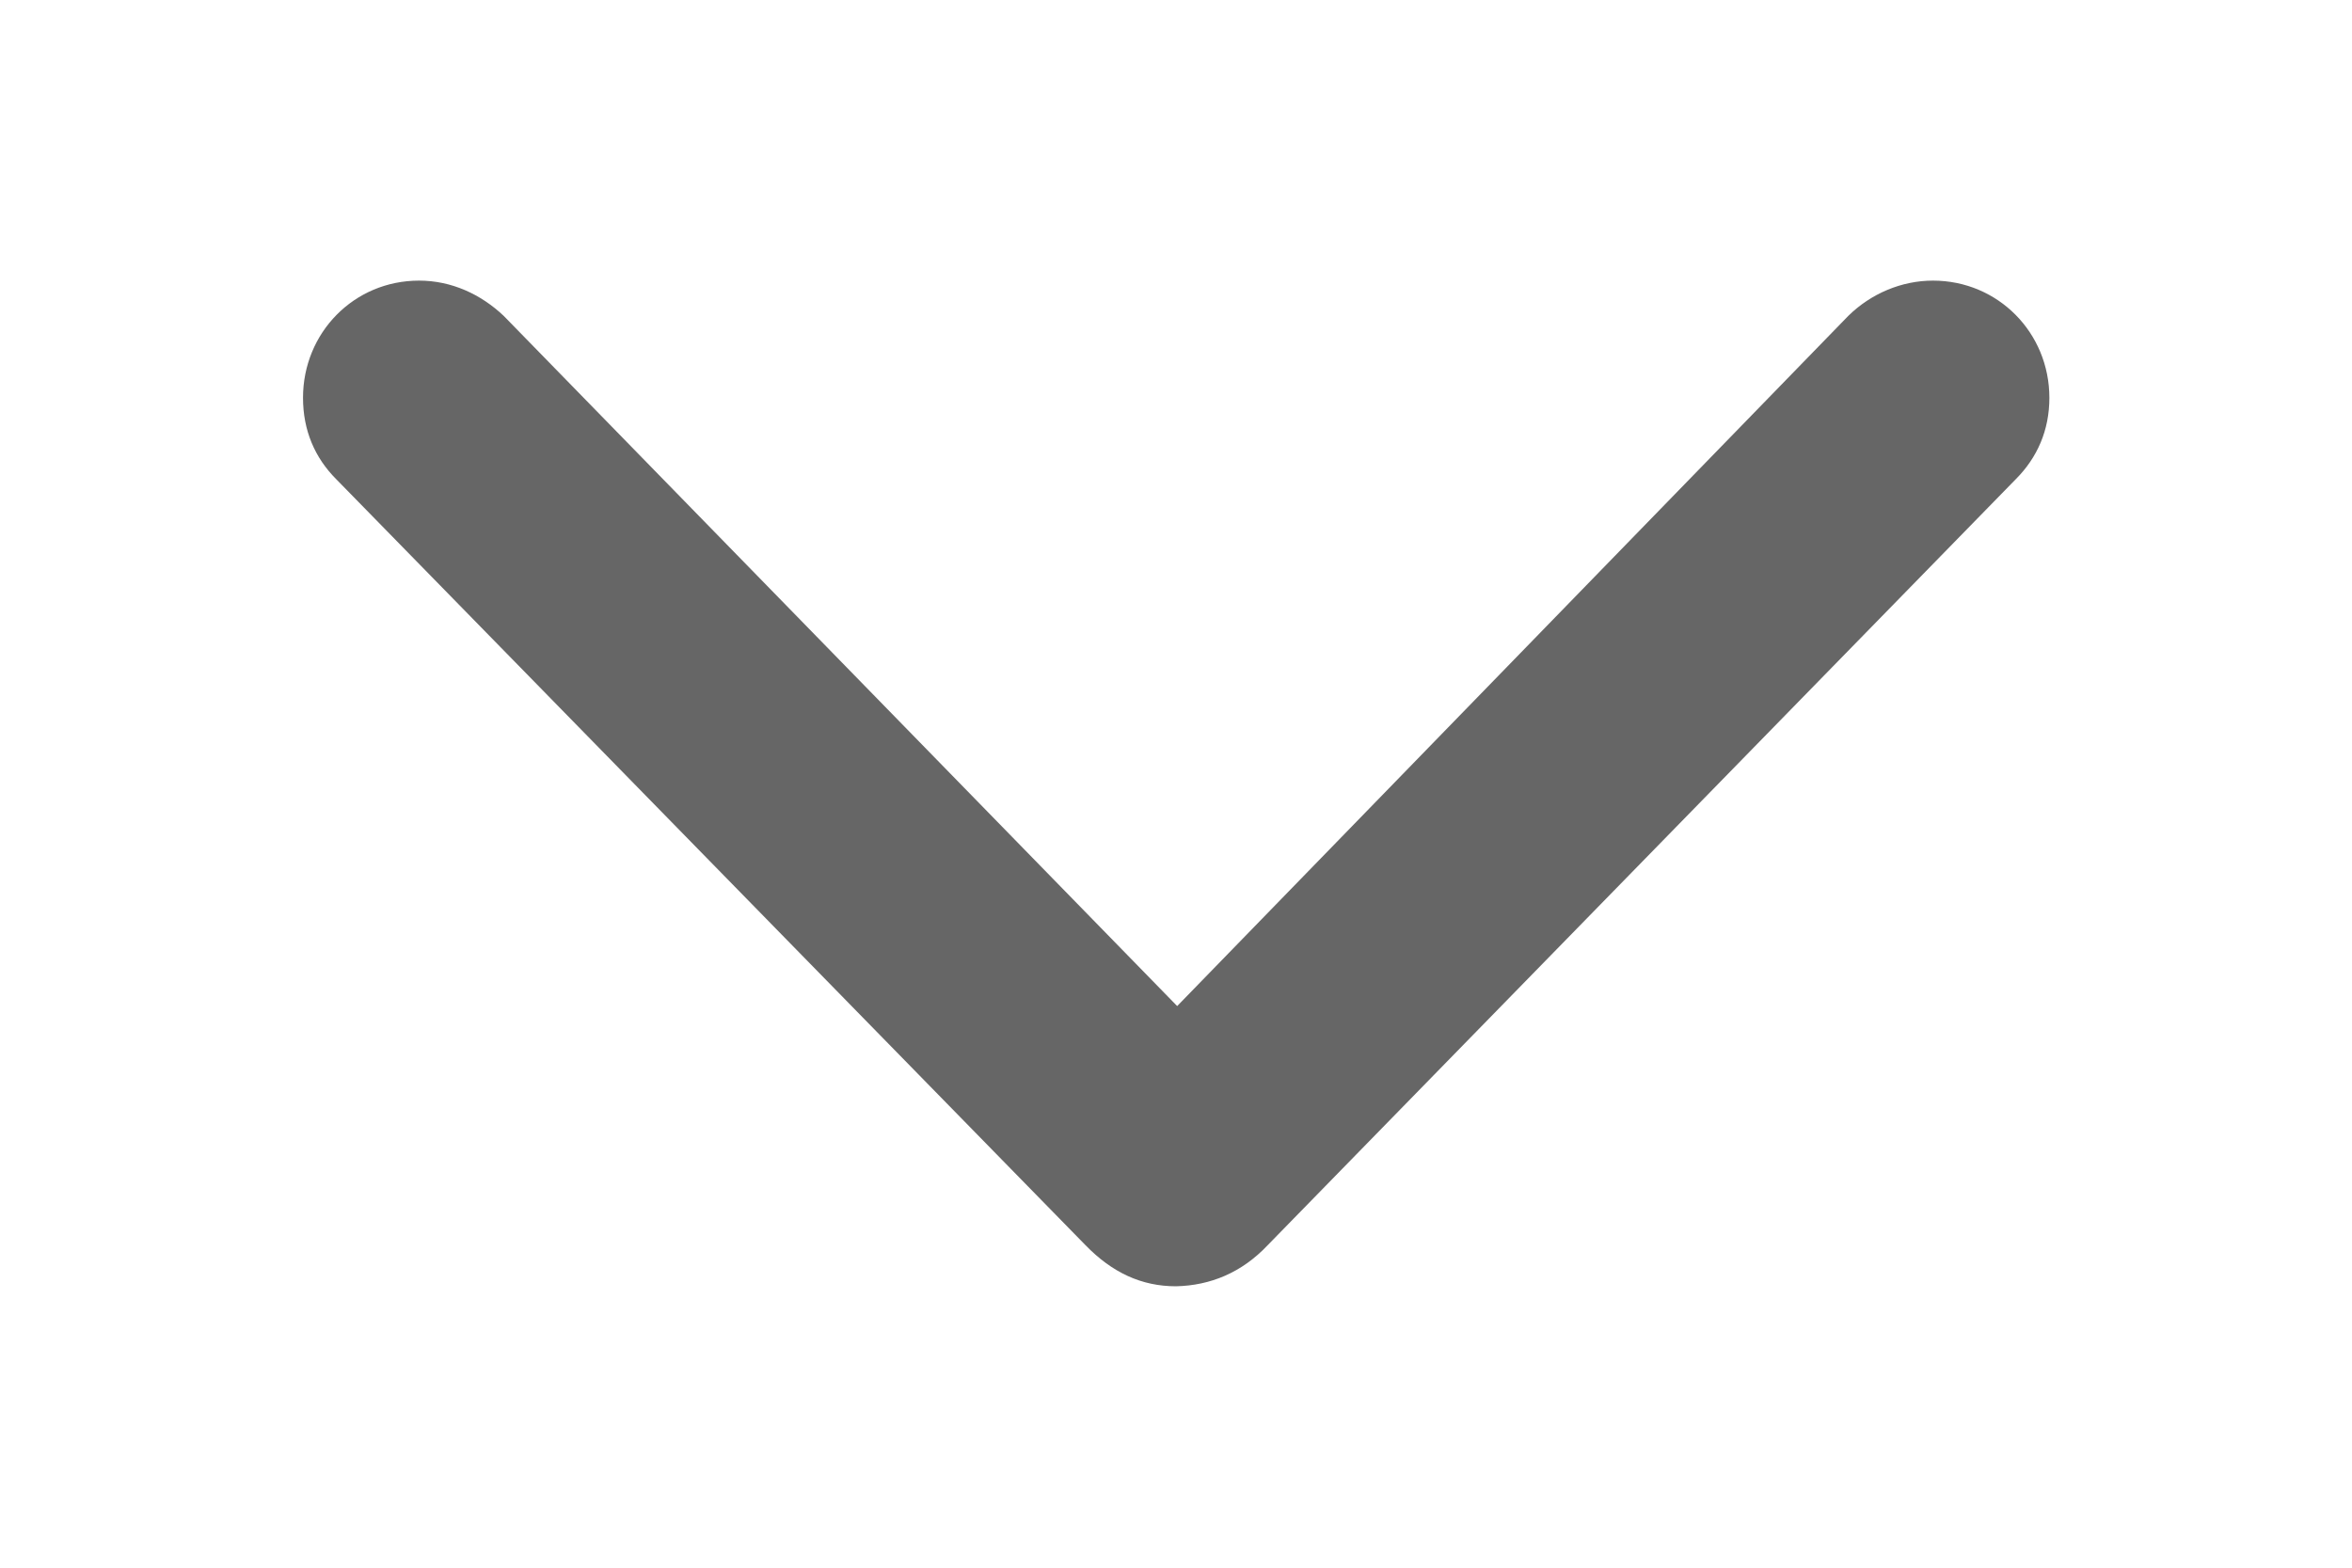 <svg width="6" height="4" viewBox="0 0 6 4" fill="none" xmlns="http://www.w3.org/2000/svg">
<path d="M3 3.282C3.088 3.28 3.168 3.247 3.234 3.177L5.142 1.223C5.197 1.168 5.228 1.098 5.228 1.015C5.228 0.849 5.097 0.716 4.931 0.716C4.851 0.716 4.773 0.749 4.715 0.806L3.003 2.567L1.285 0.806C1.227 0.751 1.152 0.716 1.069 0.716C0.903 0.716 0.773 0.849 0.773 1.015C0.773 1.098 0.803 1.168 0.858 1.223L2.769 3.177C2.837 3.247 2.912 3.282 3 3.282Z" fill="#666666"/>
</svg>
